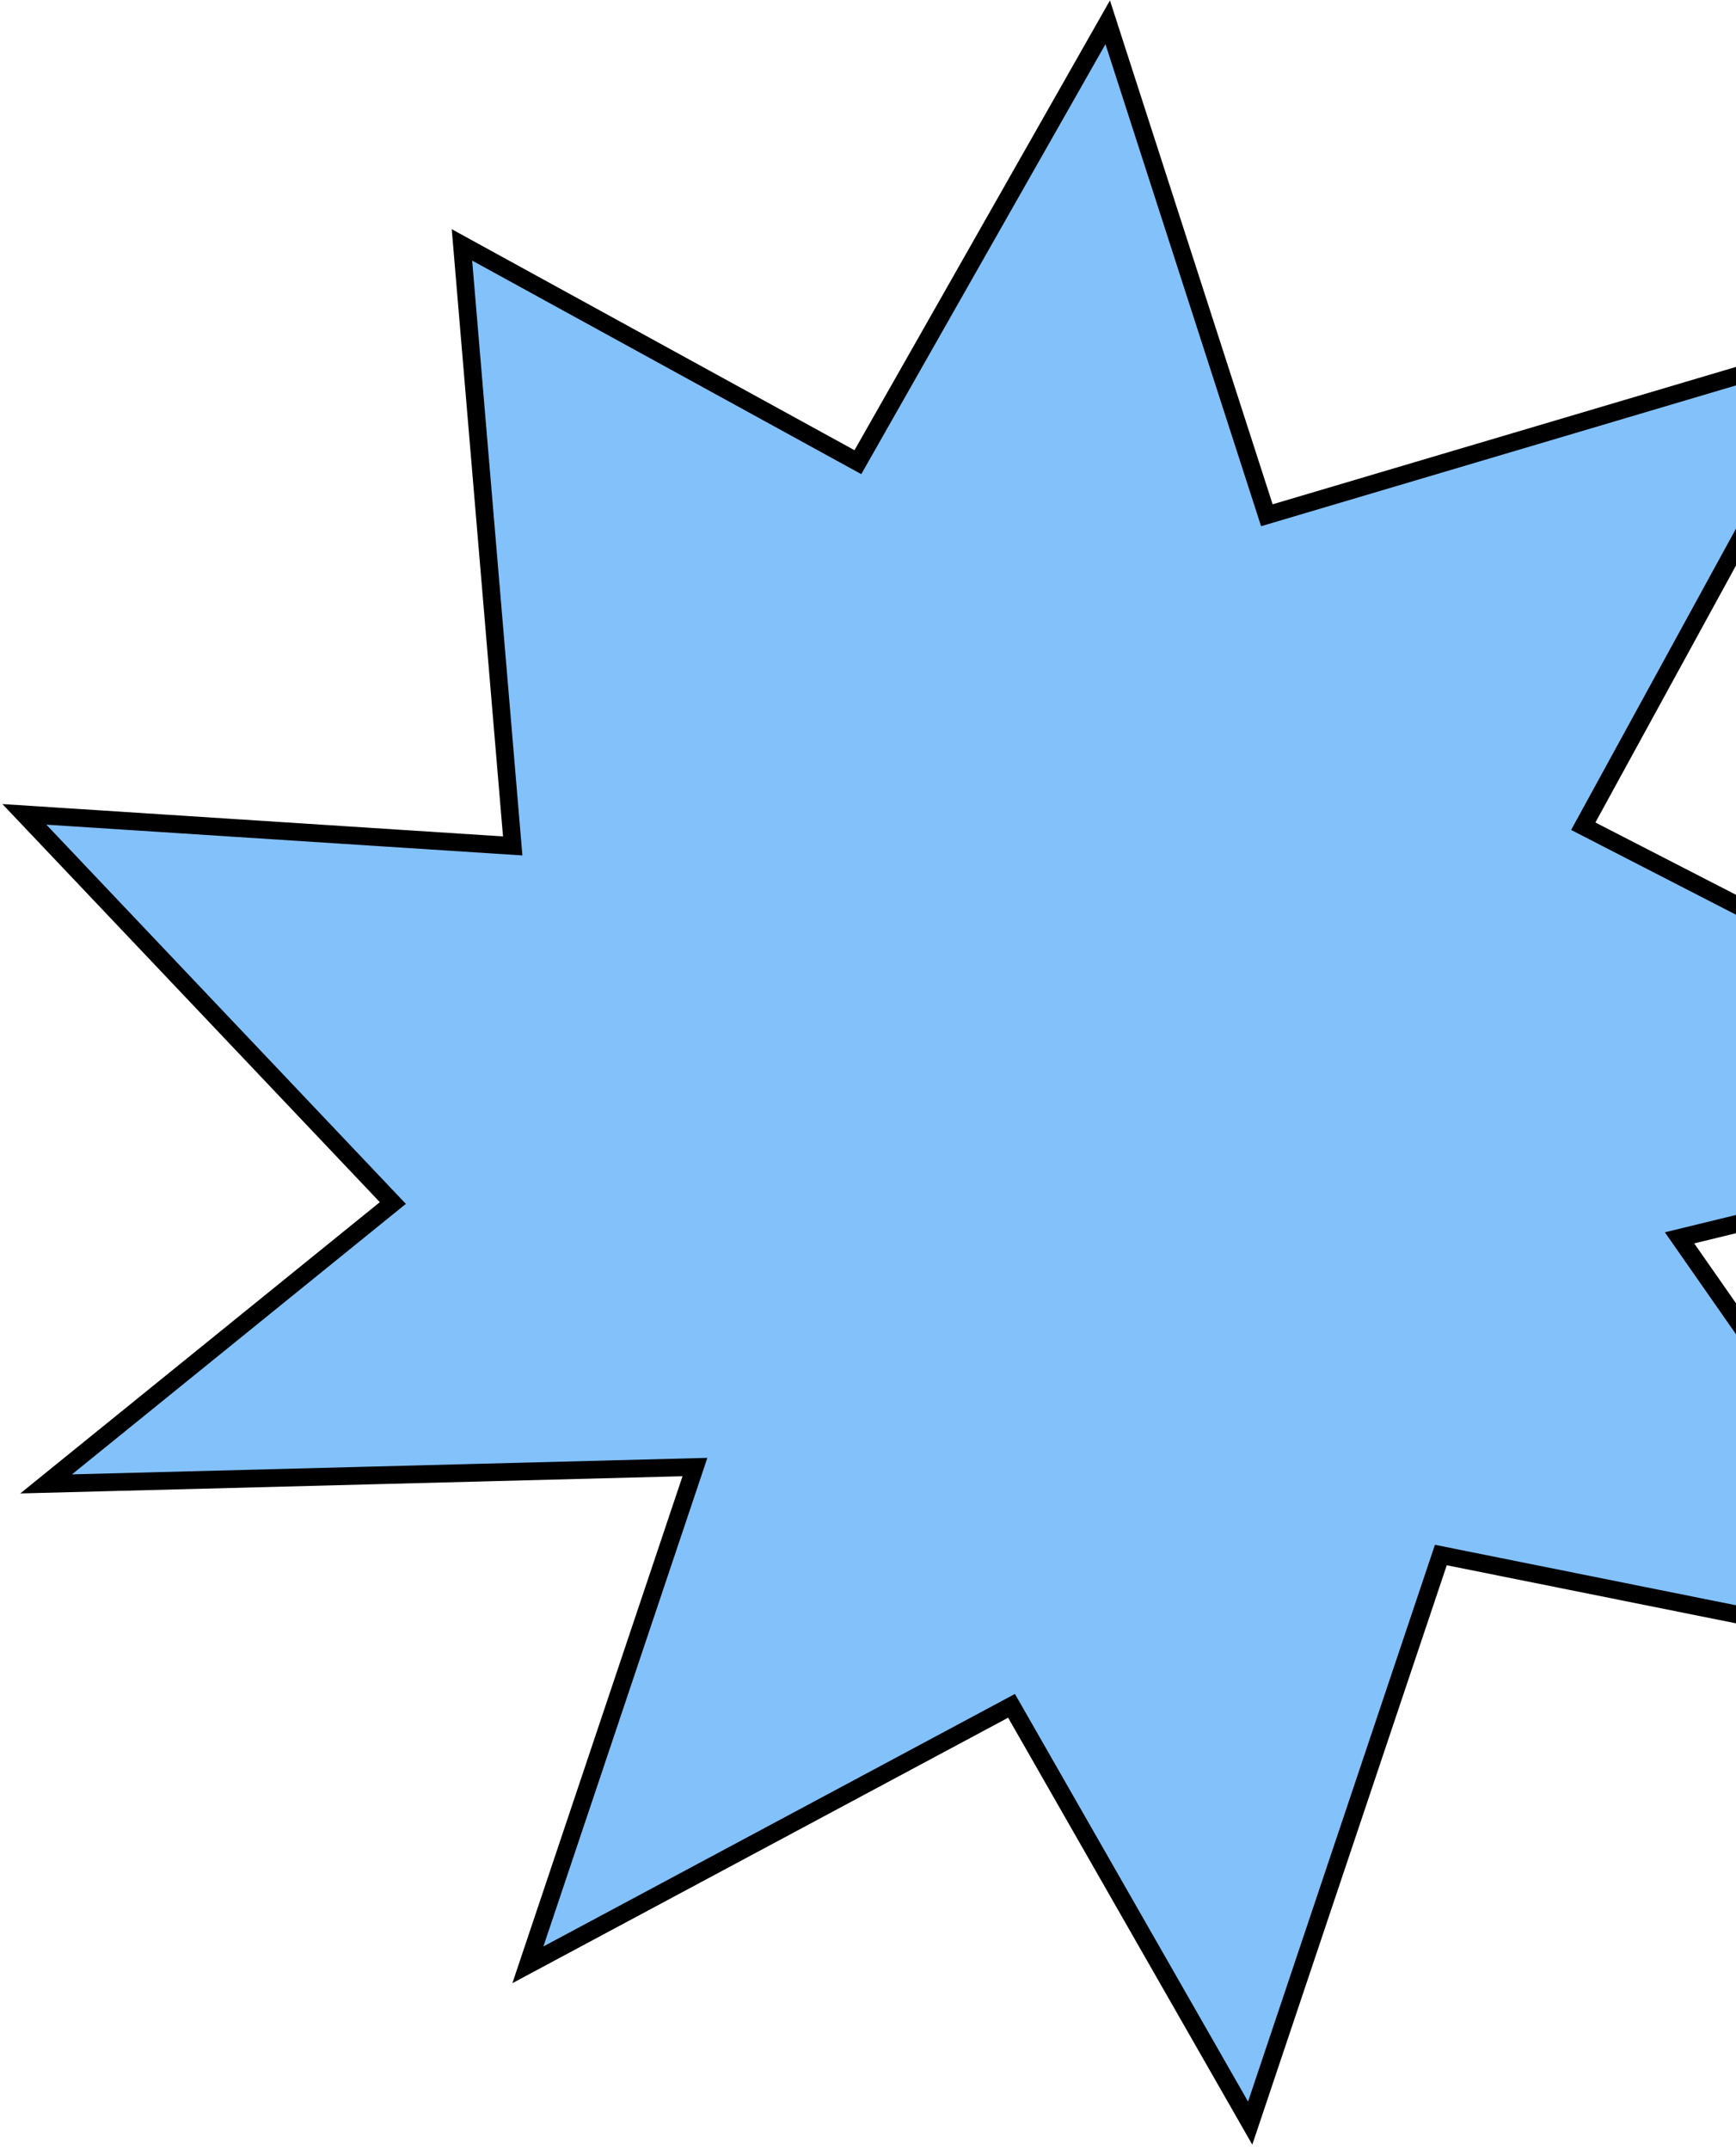 <svg width="294" height="364" viewBox="0 0 294 364" fill="none" xmlns="http://www.w3.org/2000/svg">
<path d="M7.809 251.21L66.53 203.659L4.128 137.862L86.828 143.206L78.234 41.458L145.288 78.241L187.596 3.775L214.549 87.227L312.902 58.078L268.133 139.871L365.37 189.845L284.438 209.555L334.616 281.44L244.014 263.25L211.723 359.424L171.308 288.779L89.4 332.623L117.693 248.355L7.809 251.21Z" fill="#83C1FB" stroke="black" stroke-width="3"/>
</svg>
